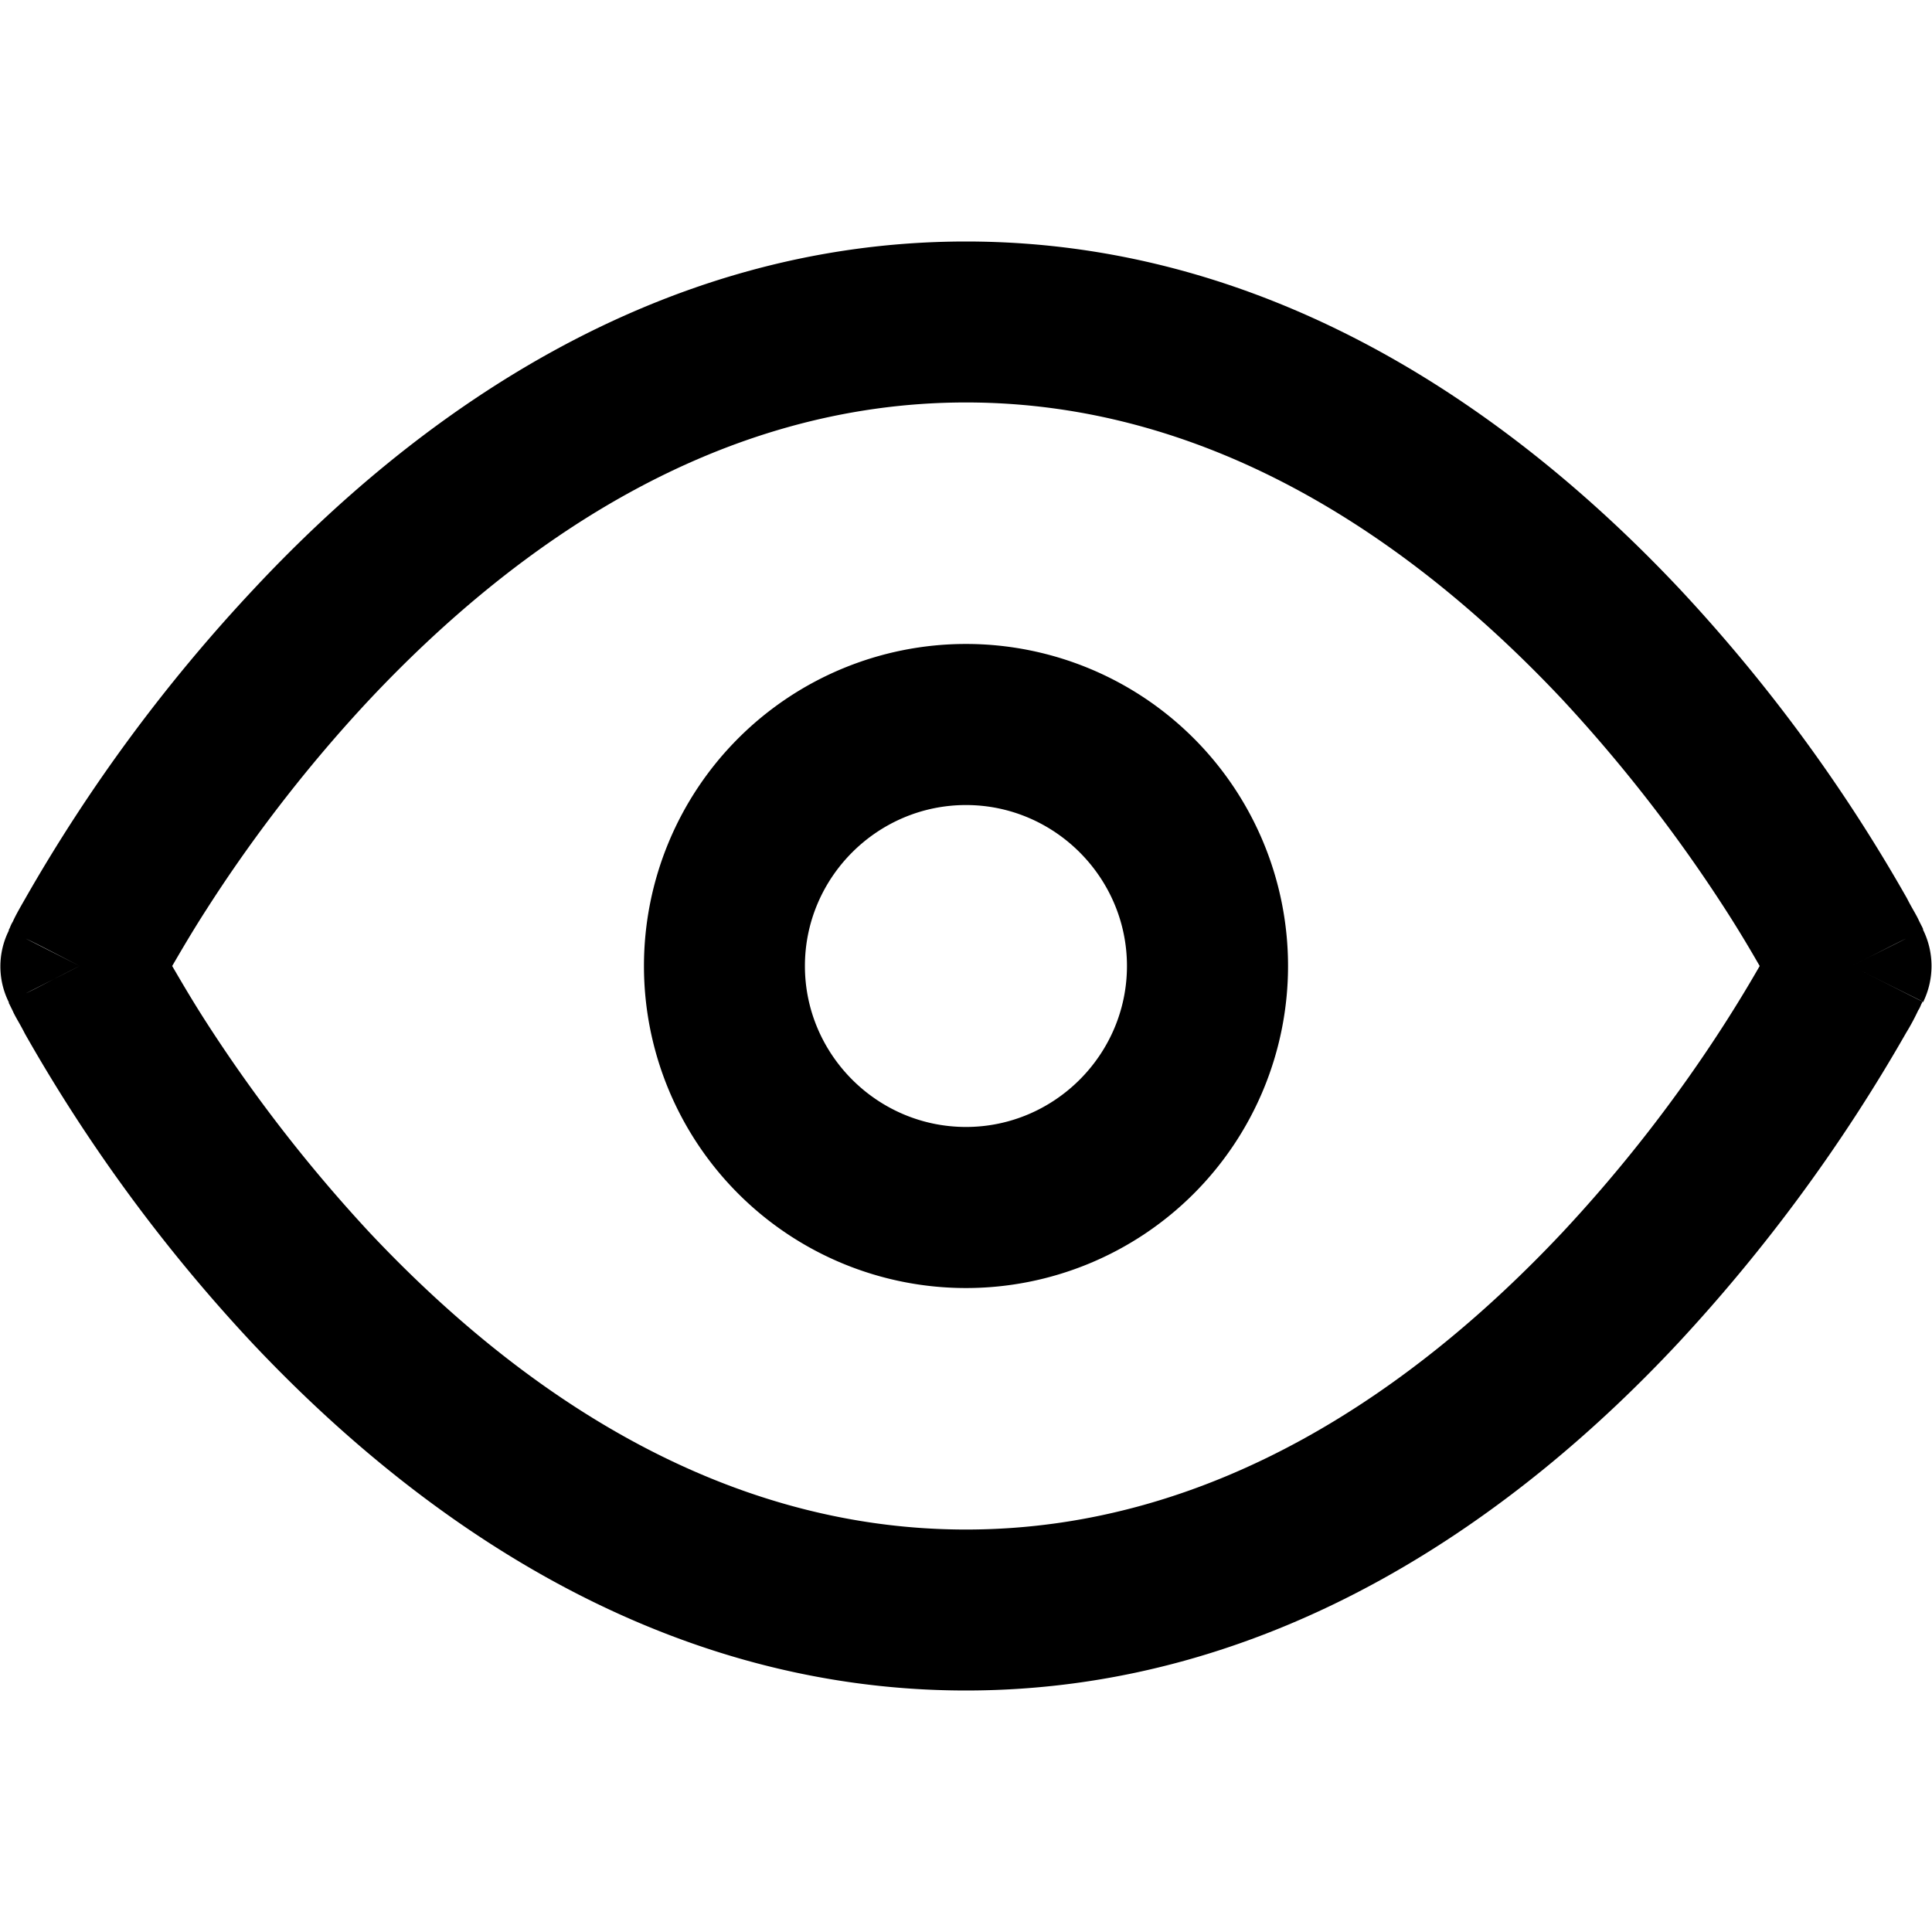 <svg xmlns="http://www.w3.org/2000/svg" width="100%" height="100%" fill="currentColor" class="s-icon s-icon-icon-show" viewBox="0 0 16 16">
  <path fill-rule="evenodd" d="M15.926 7.7v-.007l-.006-.013-.027-.053c-.02-.047-.06-.107-.1-.187a13.495 13.495 0 0 0-1.887-2.567C12.6 3.487 10.6 2 8 2 5.4 2 3.4 3.487 2.1 4.88A13.608 13.608 0 0 0 .206 7.447c-.046.08-.08.14-.1.186-.013.02-.02.04-.026.054L.073 7.7v.007a.664.664 0 0 0 0 .593v.007l.007.013.026.053c.02.047.06.107.1.187a13.496 13.496 0 0 0 1.887 2.567C3.4 12.513 5.4 14 8 14s4.6-1.487 5.9-2.88a13.879 13.879 0 0 0 1.886-2.567 1.9 1.9 0 0 0 .1-.186c.014-.02.02-.04.027-.054l.007-.013v-.007L15.333 8c.227-.113.367-.187.453-.227L15.333 8c.507.253.58.293.587.293l.006.007a.678.678 0 0 0 0-.6ZM.213 8.227.66 8l-.447-.227C.3 7.813.44 7.887.66 8c-.227.113-.36.187-.447.227Zm14.073.246a12.11 12.11 0 0 1-1.353 1.74c-1.2 1.274-2.867 2.454-4.933 2.454-2.067 0-3.734-1.18-4.934-2.454a12.538 12.538 0 0 1-1.353-1.74c-.12-.186-.213-.346-.287-.473.074-.127.167-.287.287-.473.307-.48.76-1.107 1.353-1.74C4.266 4.513 5.933 3.333 8 3.333c2.066 0 3.733 1.18 4.933 2.454a12.538 12.538 0 0 1 1.353 1.74c.12.186.214.346.287.473a11.38 11.38 0 0 1-.287.473ZM8 5.333a2.666 2.666 0 1 0 0 5.334 2.666 2.666 0 1 0 0-5.334Zm0 4c-.734 0-1.334-.6-1.334-1.333S7.266 6.667 8 6.667c.733 0 1.333.6 1.333 1.333S8.733 9.333 8 9.333Z"/>
</svg>